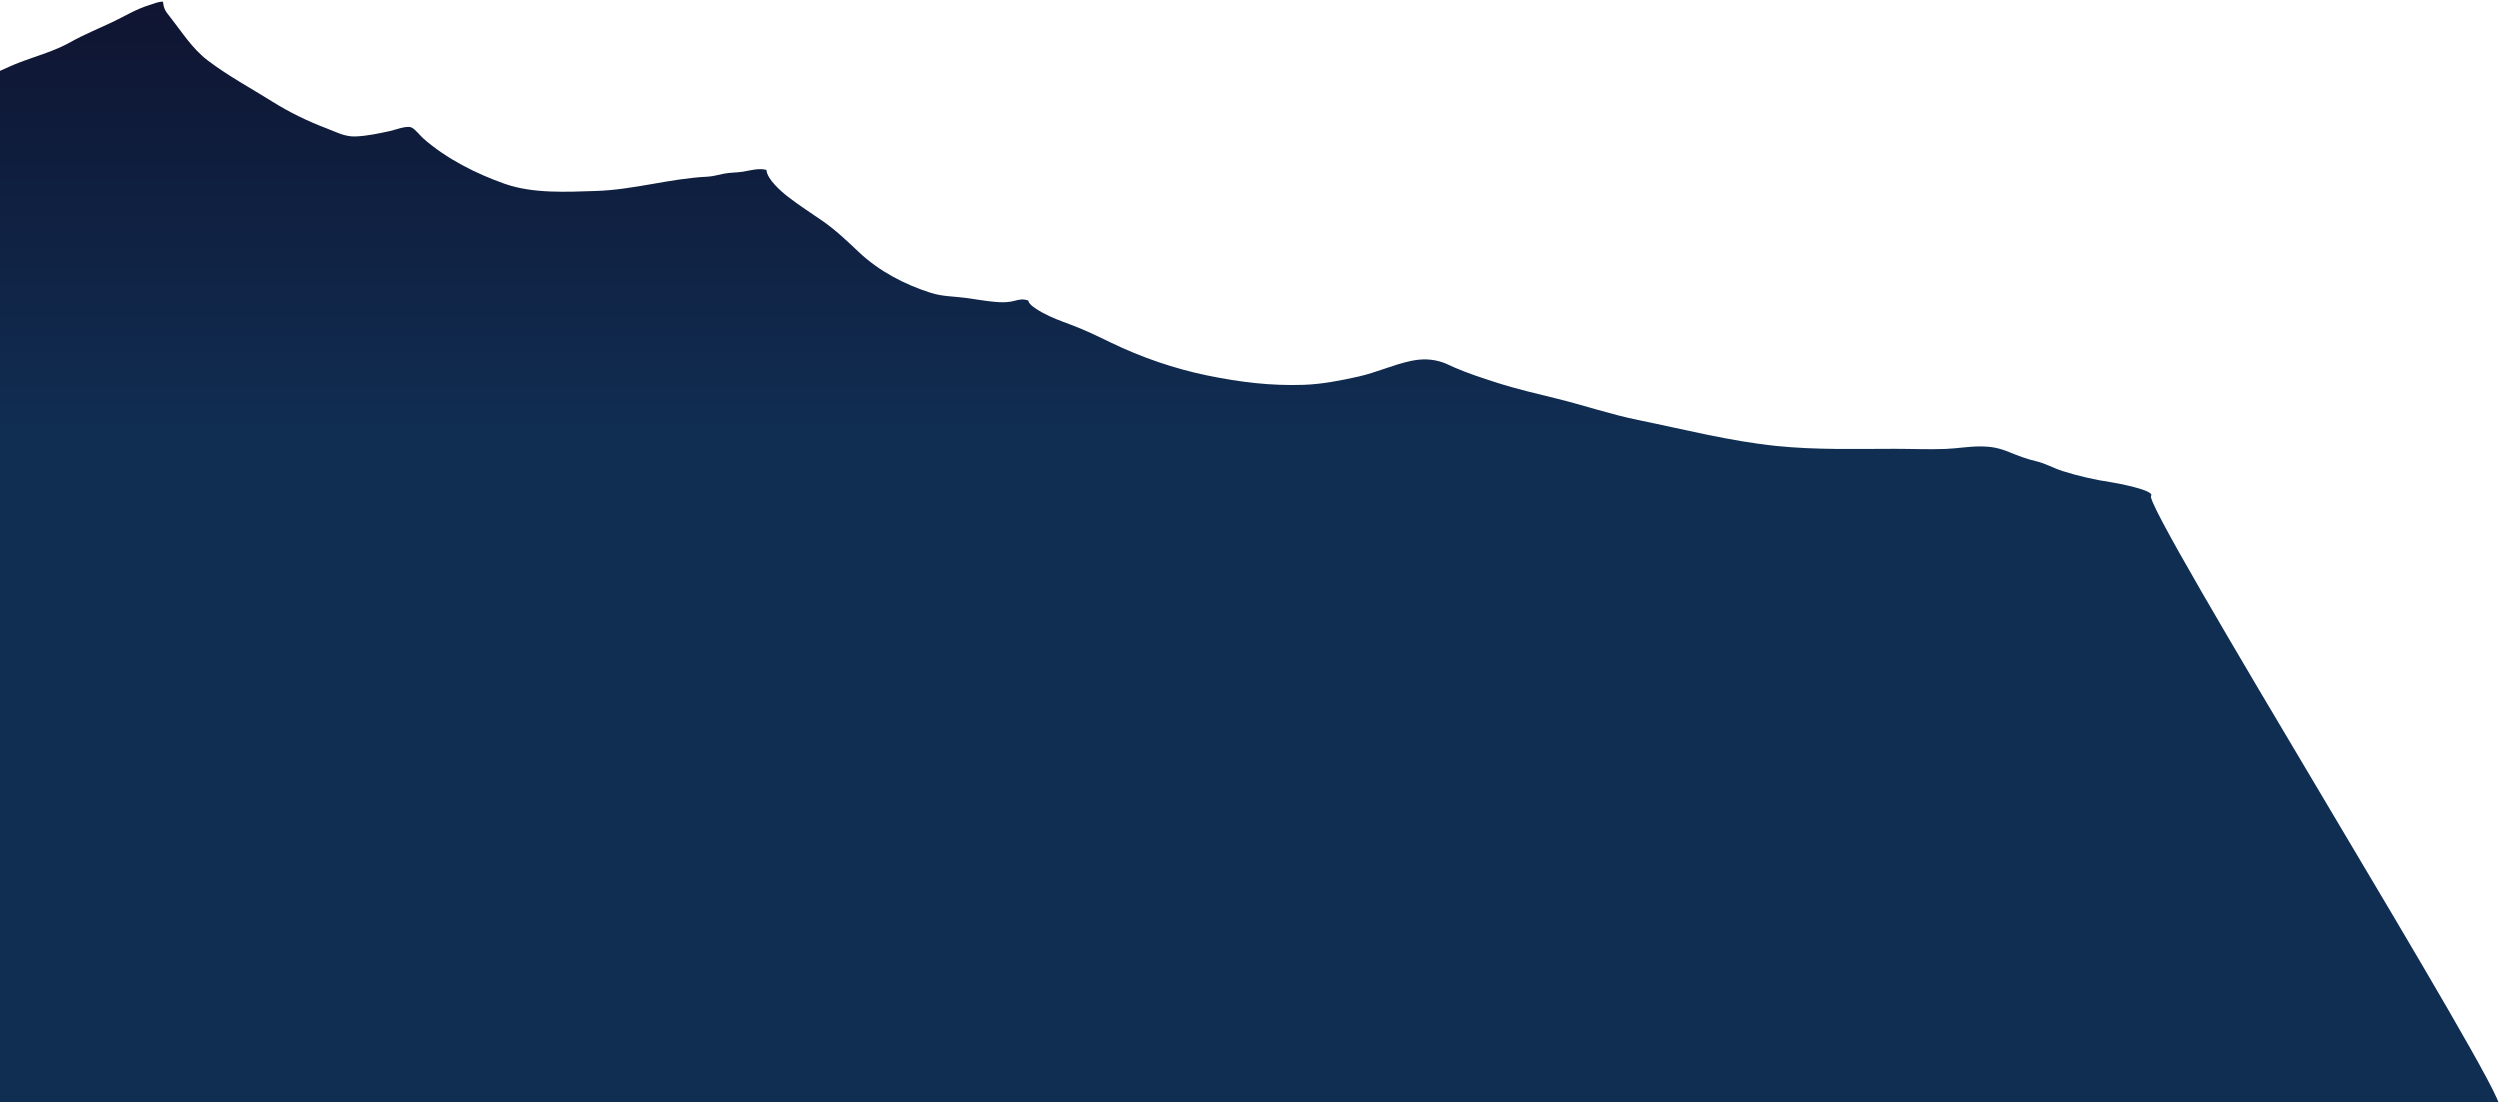 <svg width="1014" height="447" viewBox="0 0 1014 447" fill="none" xmlns="http://www.w3.org/2000/svg">
<path d="M-22.387 37.85C-18.85 34.611 -13.206 33.432 -8.742 32.128C-2.772 30.385 2.611 27.309 8.406 25.134C15.295 22.546 22.222 20.67 28.685 17.037C34.303 13.879 40.245 11.523 46.044 8.737C50.788 6.458 55.358 3.643 60.413 2.111C62.072 1.608 64.403 0.548 66.138 0.7C66.344 3.622 67.267 4.714 69.03 6.944C73.995 13.226 77.937 19.731 84.396 24.623C92.608 30.842 101.735 35.749 110.454 41.212C117.395 45.561 124.672 49.101 132.332 52.012C136.433 53.571 139.767 55.496 144.188 55.341C148.812 55.178 153.685 54.122 158.231 53.135C160.215 52.705 164.819 50.877 166.823 51.68C168.35 52.29 170.517 55.13 171.752 56.213C181.081 64.4 193.072 70.459 204.764 74.568C216.24 78.6 229.868 77.834 241.841 77.452C257.048 76.964 271.803 72.393 286.896 71.667C289.219 71.555 291.481 70.855 293.754 70.419C296.32 69.927 298.852 70.052 301.373 69.63C304.472 69.113 307.682 68.105 310.871 68.906C311.069 72.675 316.906 77.719 319.548 79.763C324.071 83.262 328.933 86.376 333.633 89.628C338.93 93.296 343.621 97.769 348.29 102.193C356.446 109.917 366.787 115.362 377.511 118.77C382.339 120.304 386.869 120.183 391.795 120.838C395.689 121.356 399.606 122.094 403.521 122.437C405.737 122.631 407.977 122.7 410.174 122.309C412.028 121.979 413.762 121.178 415.715 121.547C417.952 121.969 416.529 121.779 417.765 123.25C418.864 124.555 421.461 126.047 422.874 126.834C426.271 128.727 430.437 130.256 434.07 131.598C439.713 133.683 445.168 136.342 450.582 138.961C462.905 144.924 476.275 149.536 489.744 152.303C502.856 154.997 515.52 156.562 528.914 156.082C536.3 155.817 543.861 154.332 551.065 152.714C558.219 151.107 564.887 147.998 572.074 146.437C576.595 145.454 580.789 145.506 585.109 146.965C586.706 147.505 588.415 148.409 589.966 149.077C595.505 151.464 601.024 153.251 606.782 155.112C615.143 157.811 623.432 159.691 631.951 161.809C642.772 164.499 653.49 168.13 664.412 170.353C683.09 174.154 701.518 178.922 720.526 180.882C736.487 182.528 752.533 182.04 768.551 182.04C775.367 182.04 782.26 182.353 789.068 182.09C793.901 181.904 798.559 181.034 803.403 181.07C807.873 181.105 810.885 181.715 815.079 183.432C818.592 184.87 822.079 186.208 825.781 187.053C829.632 187.932 832.923 189.908 836.636 191.075C843.061 193.095 849.594 194.602 856.236 195.586C858.344 195.898 873.708 198.769 872.535 201.029C867.118 202.528 1019.01 447.446 1013.5 448.5C1000.59 450.971 1003.96 446.288 991 448.5C973.801 451.436 947.409 447.409 930 448.5C888.355 451.109 856.787 447.459 815.079 448.5C783.961 449.276 741.577 446.695 710.5 448.5C687.391 449.842 655.031 446.762 631.951 448.5C582.657 452.213 562.428 447.296 513 448.5C489.547 449.072 415.225 449.658 391.795 448.5C367.239 447.287 299.313 451.929 275 448.5C242.108 443.863 190.773 455.312 158.231 448.5C145.448 445.824 78.701 452.062 66.138 448.5C53.505 444.919 2.75 455.041 -8.742 448.5C-22.827 440.482 -16.713 173.35 -24.461 158.783C-30.069 148.236 -33.06 136.578 -35.401 124.949C-36.432 119.826 -37.4 114.765 -37.359 109.52C-37.328 105.482 -36.706 101.559 -36.132 97.566C-35.412 92.555 -34.373 87.66 -33.573 82.674C-32.824 78.005 -32.452 73.237 -31.536 68.597C-30.167 61.667 -25.728 55.552 -25.572 48.333C-25.54 46.834 -25.847 45.294 -25.601 43.804C-25.183 41.248 -24.006 39.334 -22.387 37.85Z" fill="url(#paint0_linear_189_32)"/>
<defs>
<linearGradient id="paint0_linear_189_32" x1="417.619" y1="174.36" x2="417.619" y2="-14.116" gradientUnits="userSpaceOnUse">
<stop stop-color="#102D52"/>
<stop offset="1" stop-color="#0F122E"/>
</linearGradient>
</defs>
</svg>
